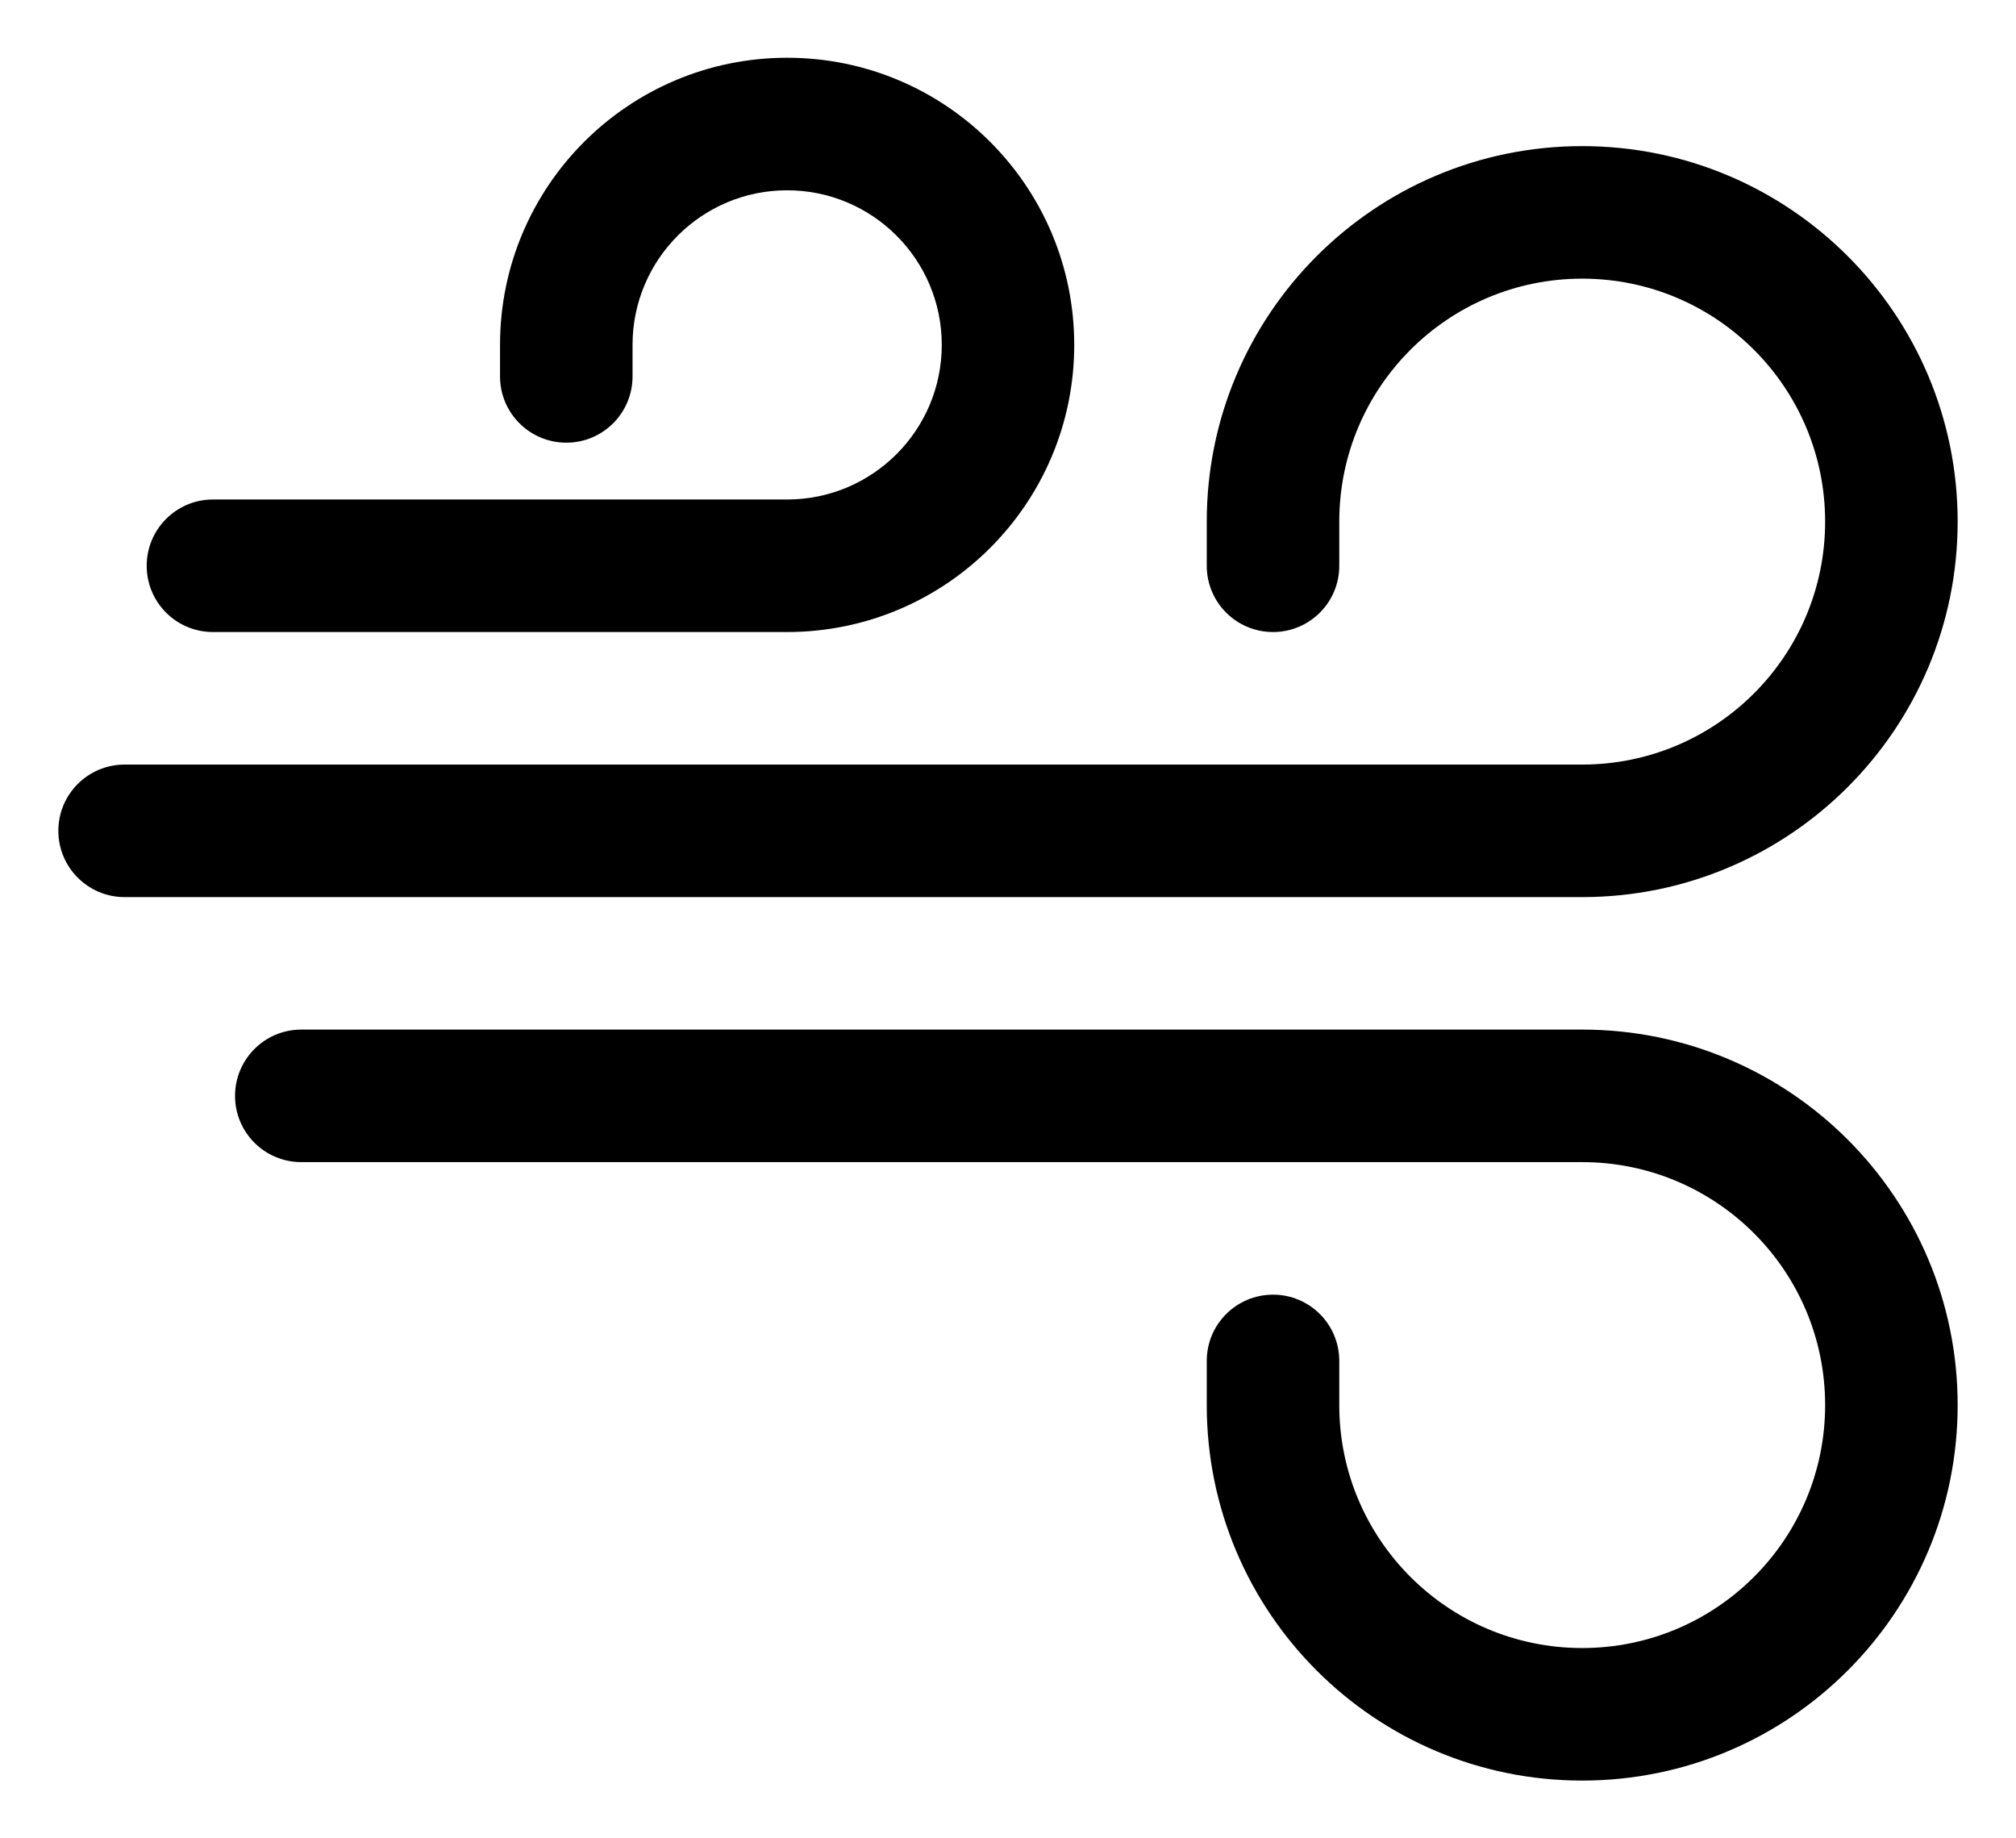 <svg width="34" height="31" viewBox="0 0 34 31" xmlns="http://www.w3.org/2000/svg">
    <path fill-rule="evenodd" clip-rule="evenodd"
          d="M8.433 5.816C8.433 3.142 10.601 0.974 13.275 0.974C15.95 0.974 18.117 3.142 18.117 5.816C18.117 8.49 15.95 10.658 13.275 10.658H3.591C2.974 10.658 2.474 10.158 2.474 9.541C2.474 8.924 2.974 8.423 3.591 8.423H13.275C14.715 8.423 15.883 7.256 15.883 5.816C15.883 4.376 14.715 3.209 13.275 3.209C11.835 3.209 10.668 4.376 10.668 5.816V6.348C10.668 6.965 10.168 7.465 9.551 7.465C8.934 7.465 8.433 6.965 8.433 6.348V5.816ZM20.352 8.796C20.352 5.299 23.187 2.464 26.684 2.464C30.181 2.464 33.016 5.299 33.016 8.796C33.016 12.293 30.181 15.128 26.684 15.128H2.102C1.484 15.128 0.984 14.627 0.984 14.01C0.984 13.393 1.484 12.893 2.102 12.893H26.684C28.947 12.893 30.781 11.059 30.781 8.796C30.781 6.533 28.947 4.699 26.684 4.699C24.421 4.699 22.587 6.533 22.587 8.796V9.541C22.587 10.158 22.087 10.658 21.47 10.658C20.852 10.658 20.352 10.158 20.352 9.541V8.796ZM3.964 18.48C3.964 17.863 4.464 17.362 5.081 17.362H26.684C30.181 17.362 33.016 20.197 33.016 23.694C33.016 27.191 30.181 30.026 26.684 30.026C23.187 30.026 20.352 27.191 20.352 23.694V22.949C20.352 22.332 20.852 21.832 21.47 21.832C22.087 21.832 22.587 22.332 22.587 22.949V23.694C22.587 25.957 24.421 27.791 26.684 27.791C28.947 27.791 30.781 25.957 30.781 23.694C30.781 21.431 28.947 19.597 26.684 19.597H5.081C4.464 19.597 3.964 19.097 3.964 18.48Z"
          />
</svg>
